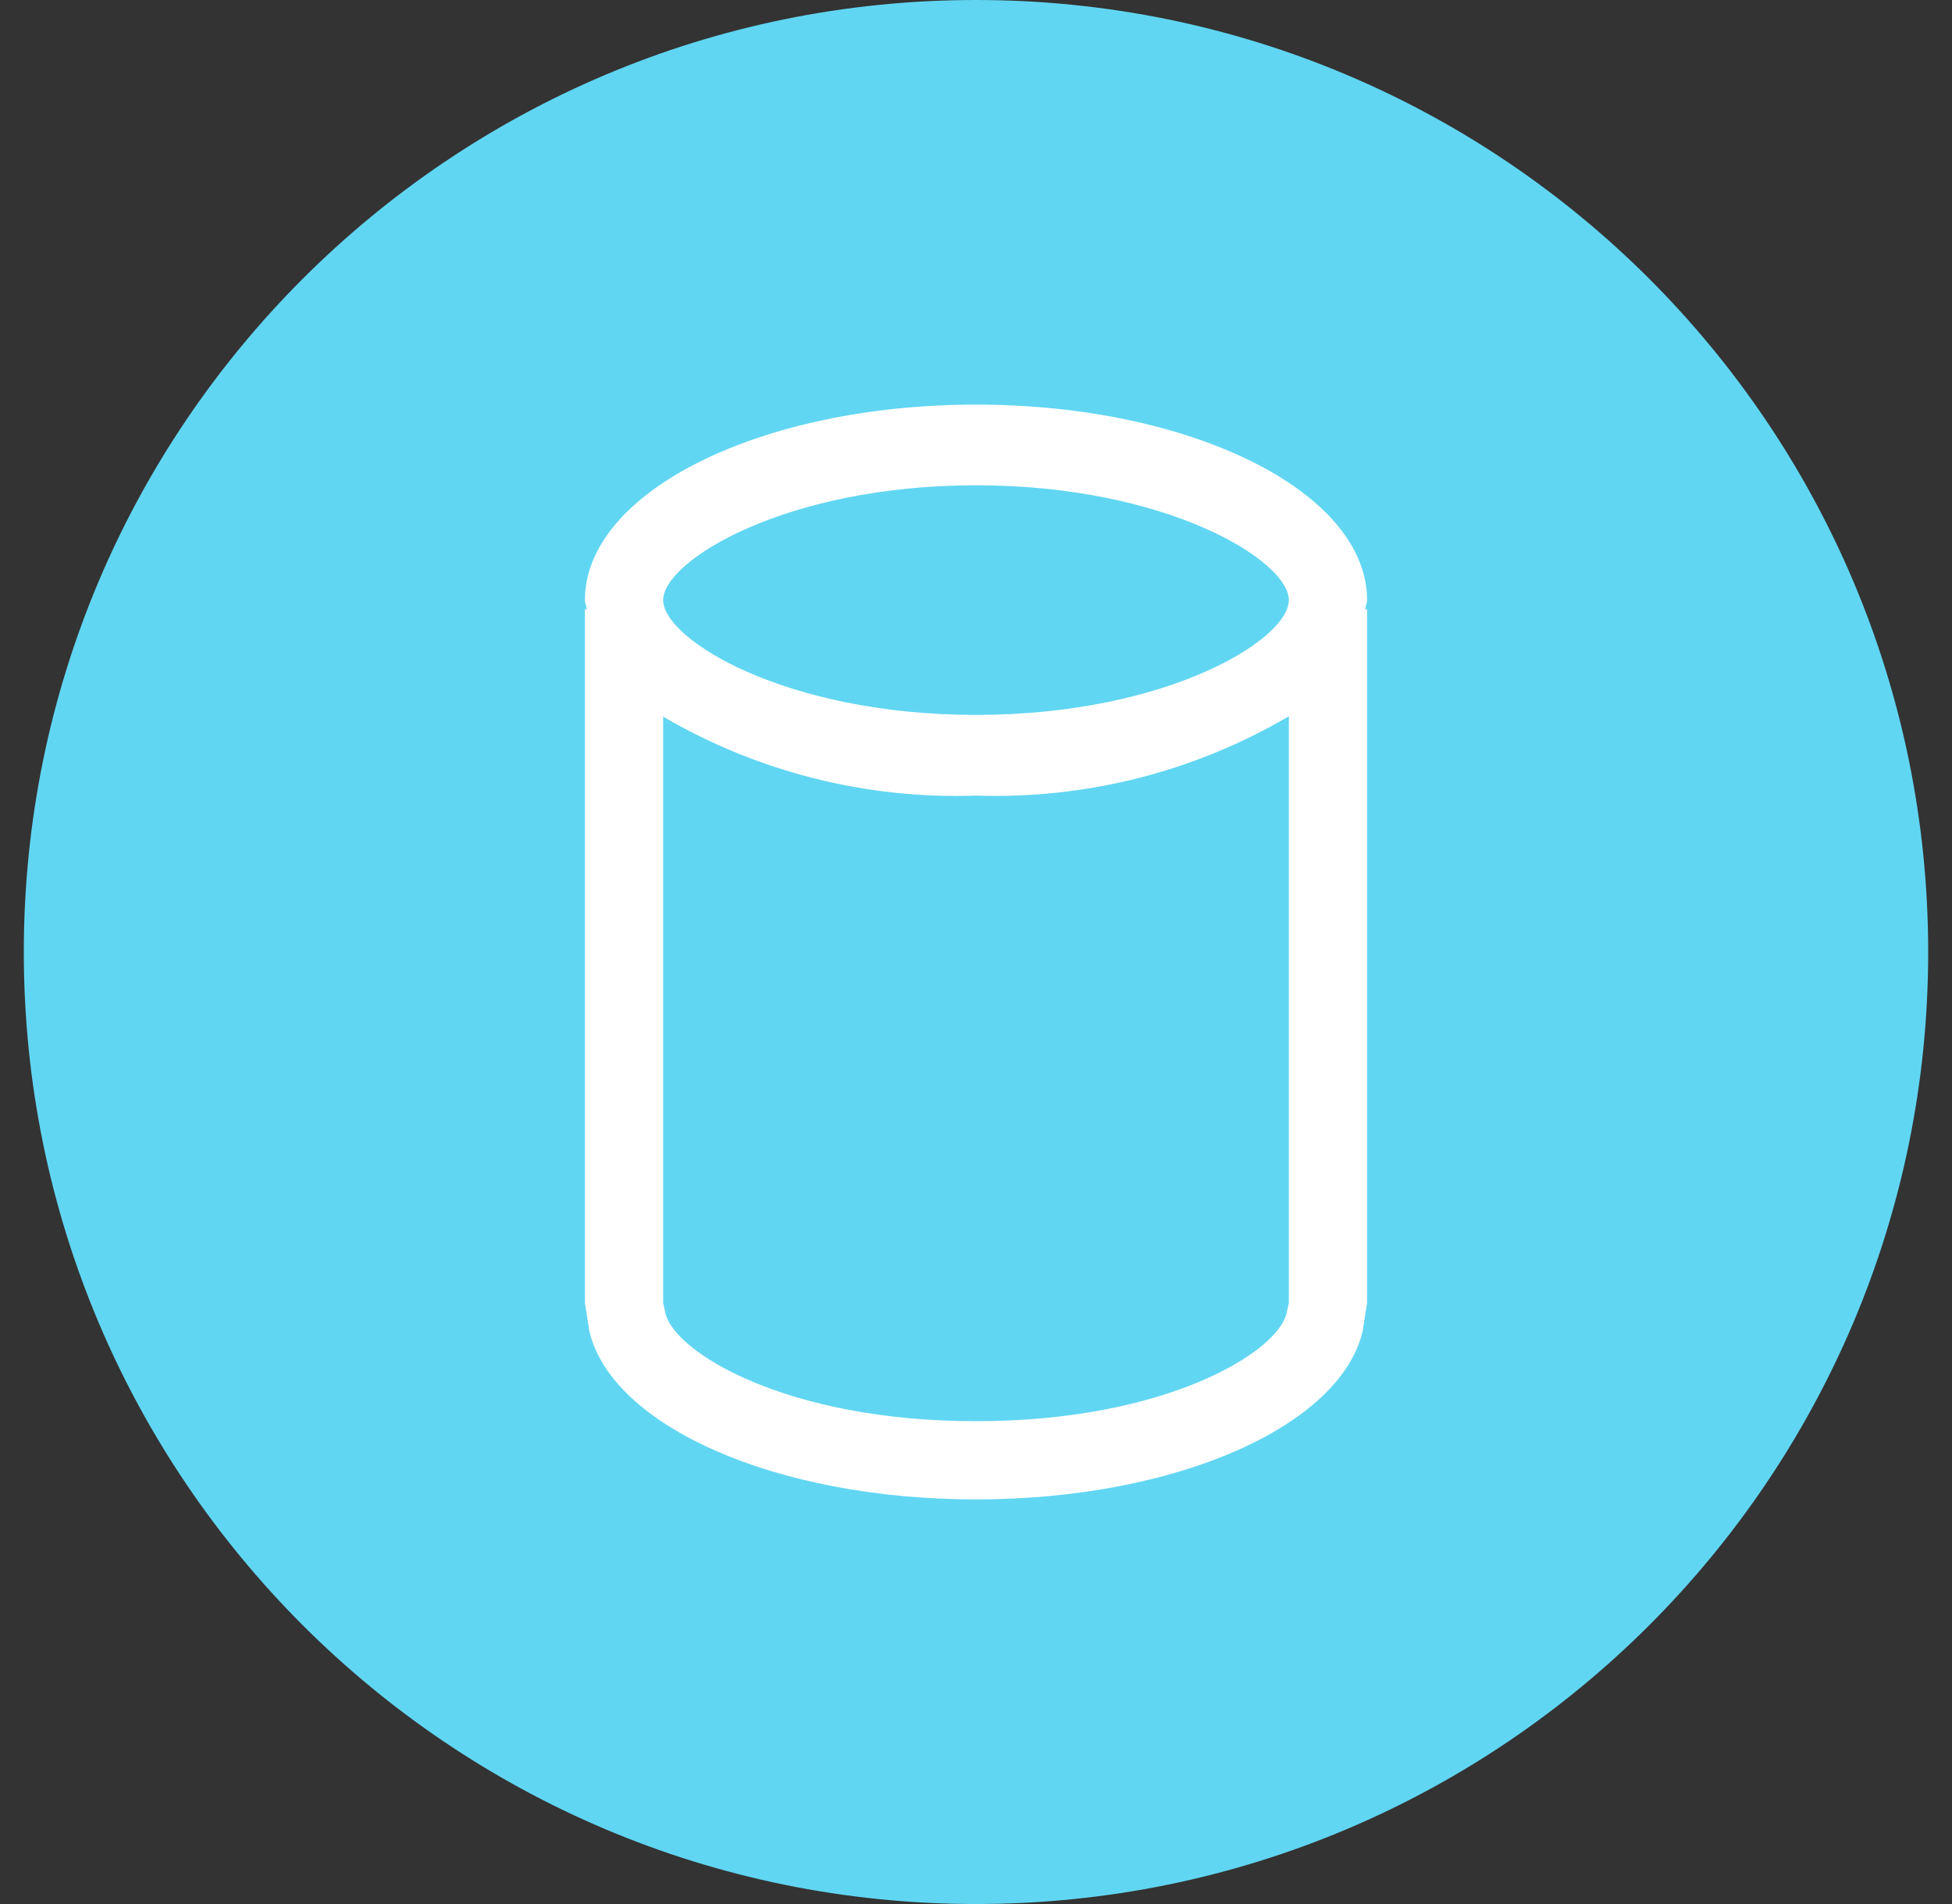 <svg width="41" height="40" viewBox="0 0 41 40" fill="none" xmlns="http://www.w3.org/2000/svg">
<rect x="0" y="0" width="41" height="40" fill="#333333" stroke="none"/>
<path d="M20.5 40C31.546 40 40.5 31.046 40.5 20C40.5 8.954 31.546 0 20.5 0C9.454 0 0.5 8.954 0.5 20C0.5 31.046 9.454 40 20.5 40Z" fill="#61D6F2"/>
<path d="M28.714 12.607C28.714 10.338 25.036 8.5 20.5 8.5C15.964 8.5 12.286 10.338 12.286 12.607C12.286 12.673 12.319 12.734 12.325 12.799H12.286V27.375L12.378 27.961C12.838 29.949 16.276 31.5 20.5 31.5C24.724 31.5 28.162 29.949 28.622 27.961L28.714 27.375V12.799H28.675C28.681 12.734 28.714 12.673 28.714 12.607ZM20.5 10.195C24.512 10.195 27.071 11.779 27.071 12.607C27.071 13.435 24.512 15.019 20.5 15.019C16.488 15.019 13.929 13.429 13.929 12.607C13.929 11.786 16.488 10.195 20.5 10.195ZM27.071 27.376L27.022 27.592C26.833 28.405 24.494 29.857 20.5 29.857C16.506 29.857 14.167 28.405 13.978 27.592L13.929 27.376V15.055C15.918 16.219 18.197 16.794 20.5 16.714C22.804 16.792 25.083 16.214 27.071 15.048V27.376Z" fill="white"/>
</svg>

